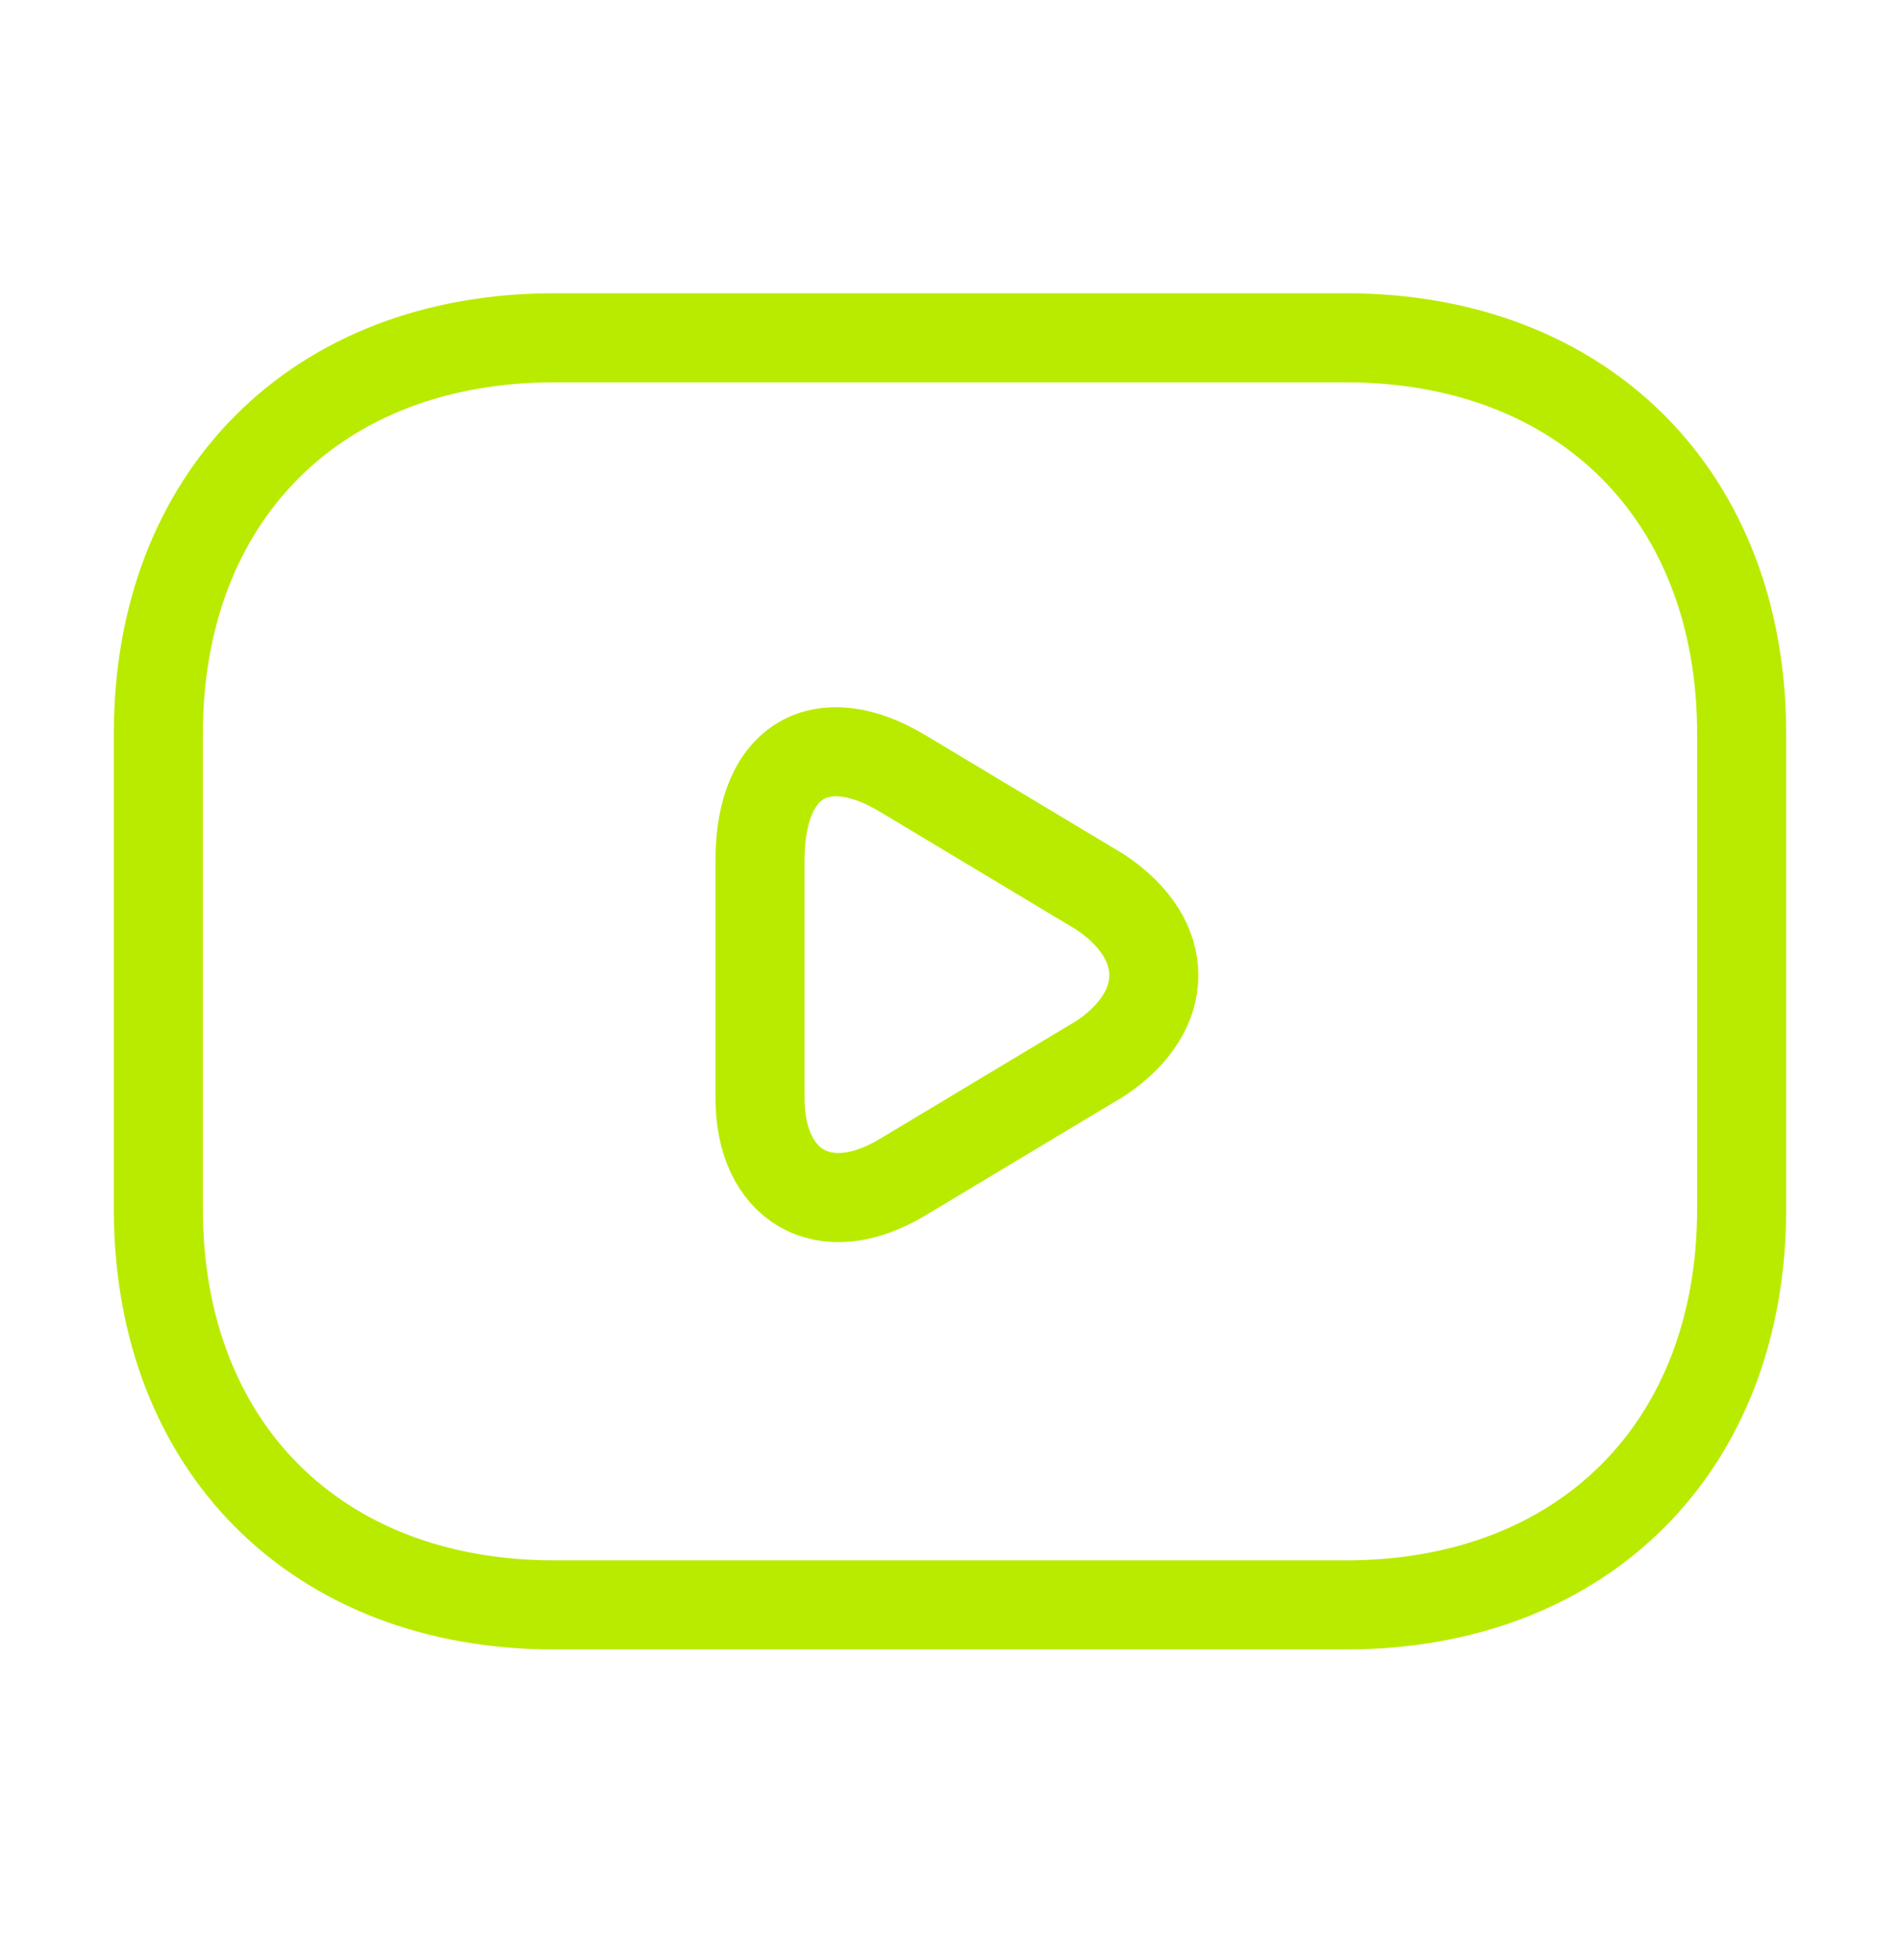 <svg width="32" height="33" viewBox="0 0 32 33" fill="none" xmlns="http://www.w3.org/2000/svg">
<g id="youtube">
<g id="vuesax/linear/youtube">
<g id="youtube_2">
<path id="Vector" d="M22.667 27.02H9.333C5.333 27.02 2.667 24.353 2.667 20.353V12.353C2.667 8.353 5.333 5.687 9.333 5.687H22.667C26.667 5.687 29.333 8.353 29.333 12.353V20.353C29.333 24.353 26.667 27.02 22.667 27.02Z" stroke="#B9EB00" stroke-width="1.5" stroke-miterlimit="10" stroke-linecap="round" stroke-linejoin="round"/>
<path id="Vector_2" d="M15.2 13.02L18.533 15.02C19.733 15.82 19.733 17.02 18.533 17.82L15.2 19.82C13.867 20.62 12.8 19.953 12.8 18.487V14.487C12.8 12.753 13.867 12.22 15.2 13.02Z" stroke="#B9EB00" stroke-width="1.5" stroke-miterlimit="10" stroke-linecap="round" stroke-linejoin="round"/>
</g>
</g>
</g>
</svg>
